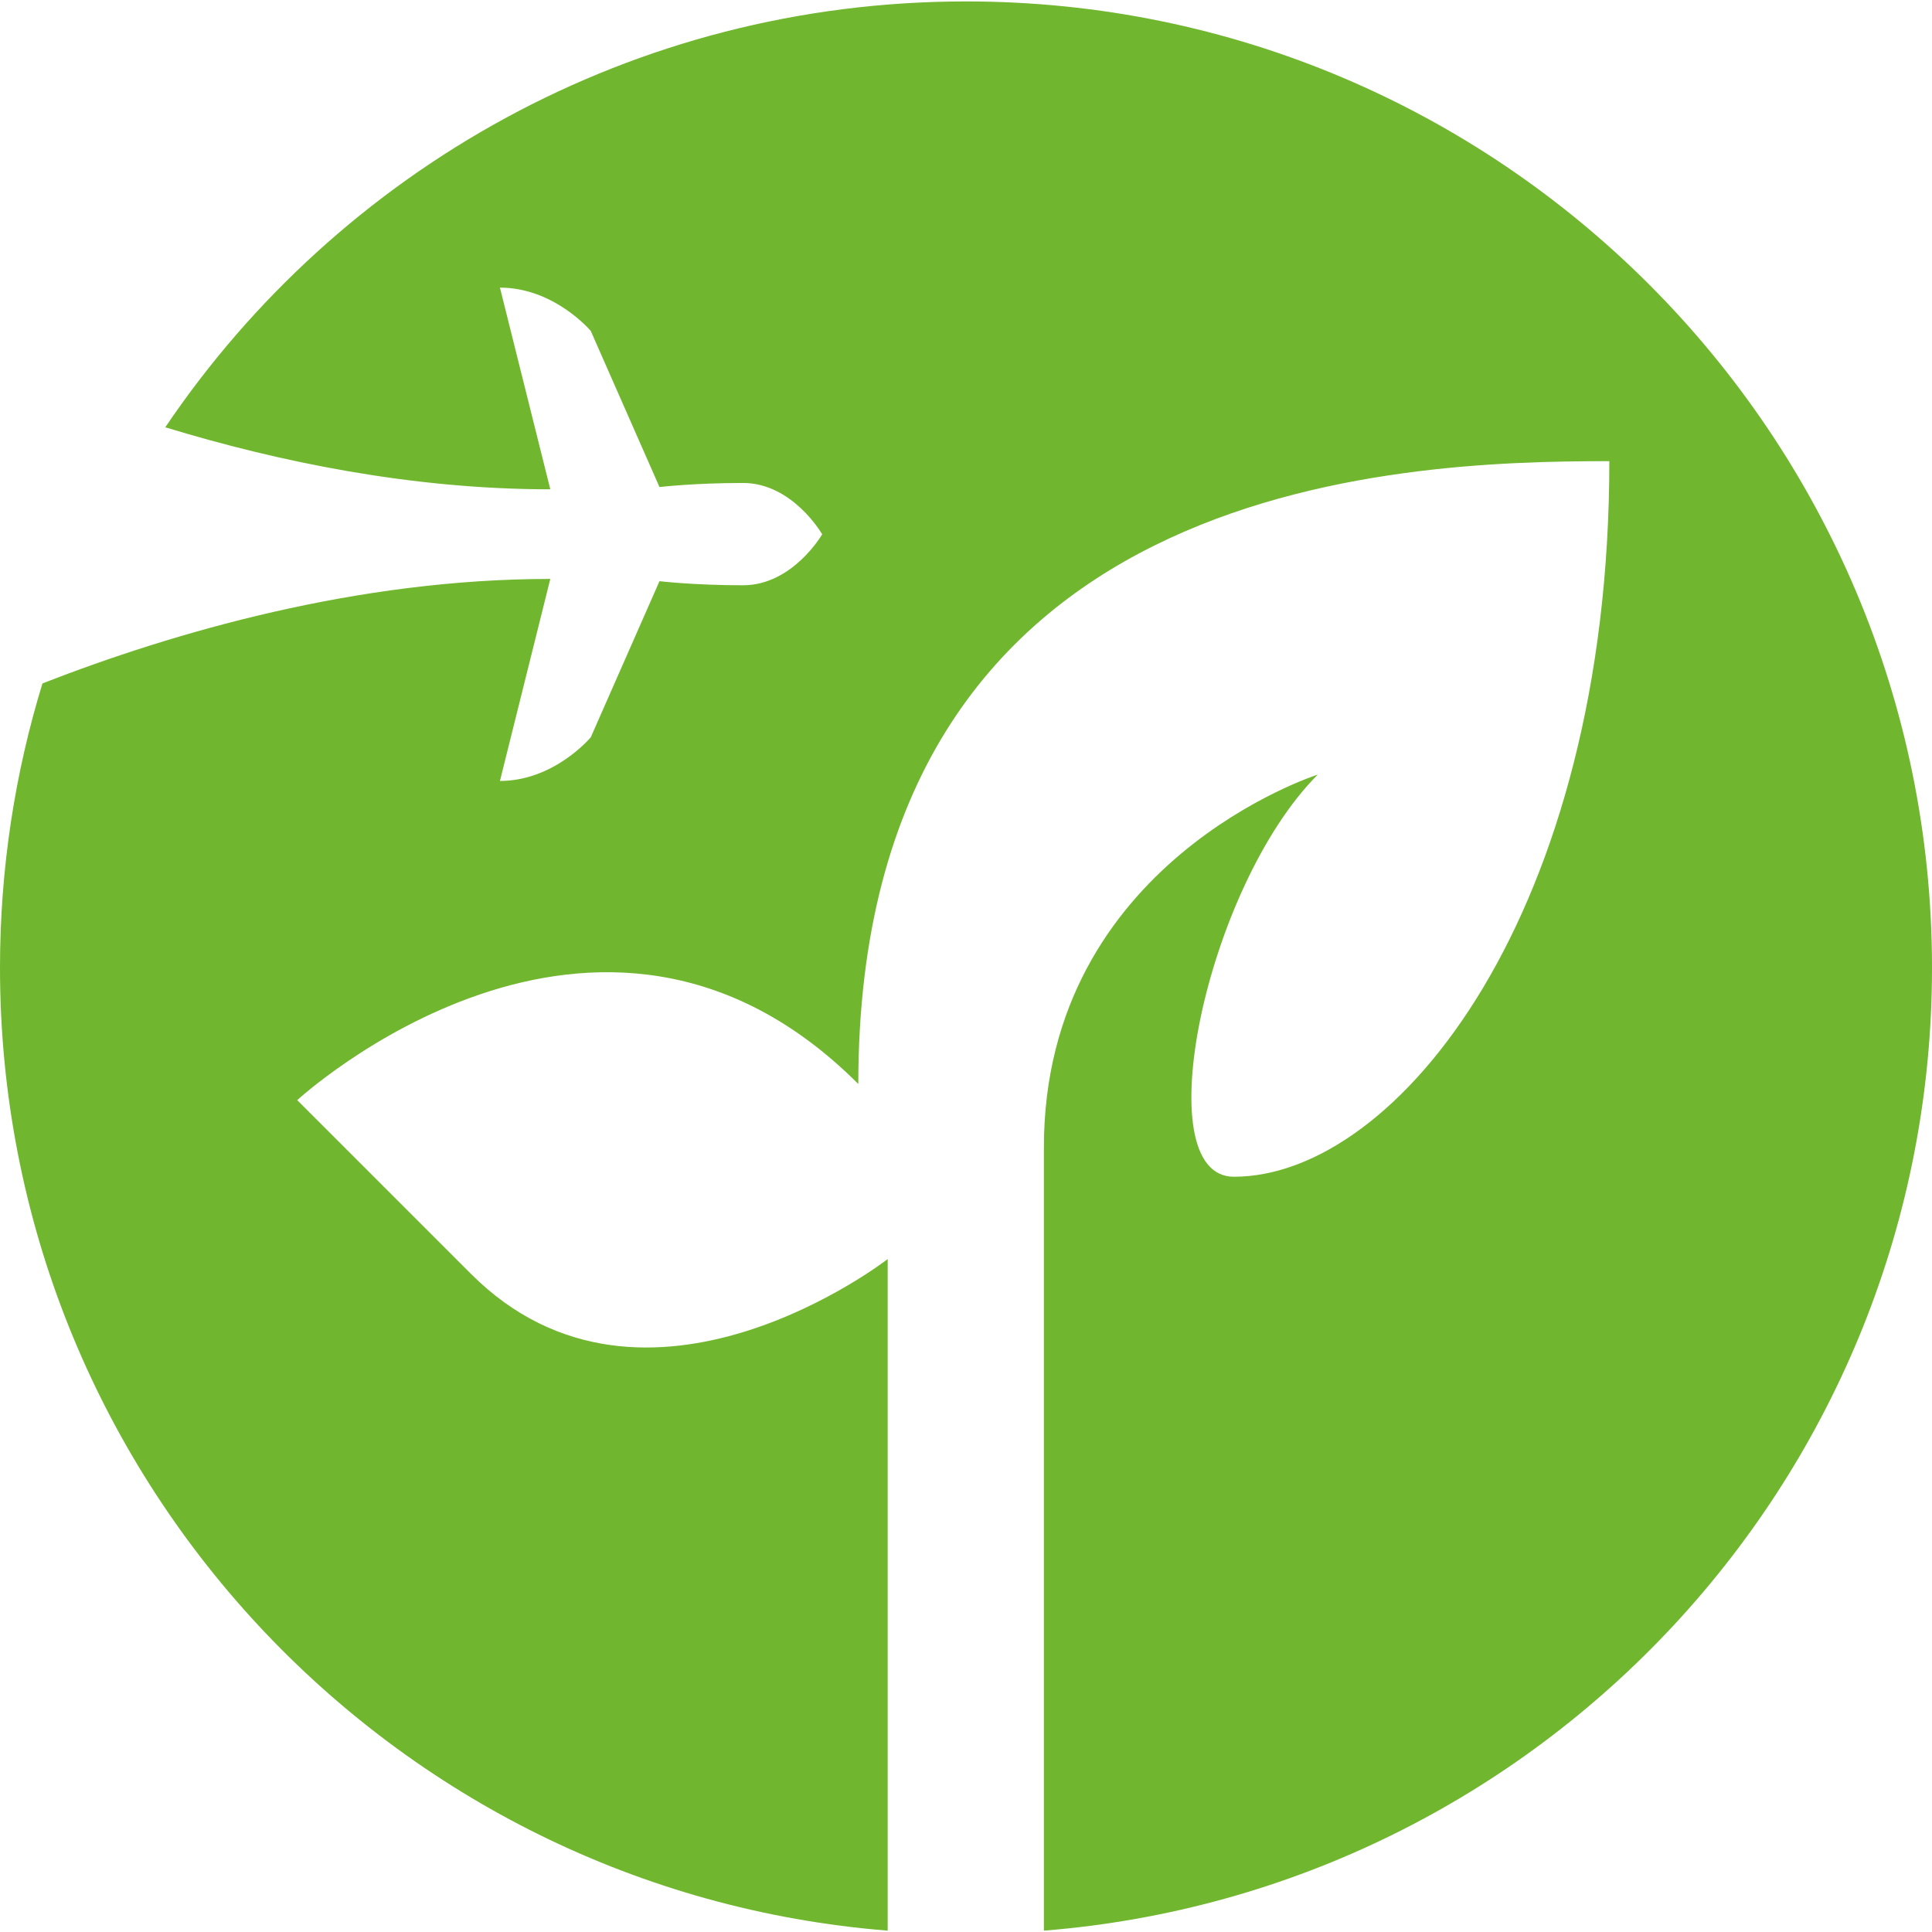 <?xml version="1.0" encoding="utf-8"?>
<!-- Generator: Adobe Illustrator 24.3.0, SVG Export Plug-In . SVG Version: 6.00 Build 0)  -->
<svg version="1.1" id="Calque_1" xmlns="http://www.w3.org/2000/svg" xmlns:xlink="http://www.w3.org/1999/xlink" x="0px" y="0px"
	 viewBox="0 0 2834.6 2834.6" style="enable-background:new 0 0 2834.6 2834.6;" xml:space="preserve">
<style type="text/css">
	.st0{fill:#70B62E;}
</style>
<path class="st0" d="M2834.6,1419.9c0,744.2-573.7,1354.6-1303,1412.7v-110.1c0,0,0-620.2,0-1039.2s401.8-546.8,401.8-546.8
	c-164.9,165.4-252.7,590-123.1,590c240.2,0,550.9-388.8,550.9-1049.9c-310.8,0-1101.9,25.5-1101.9,913.8
	c-382.3-382.3-823.2,23.7-823.2,23.7s0,0,255,255s611.3-21.8,611.3-21.8v985.3C573.7,2774.5,0,2164.1,0,1419.9
	c0-144.9,21.8-285.2,62.3-417.2c193.2-75.3,462.2-153.3,745.1-153.3c-73.9,296.4-73.9,296.4-73.9,296.4
	c79.9,0,133.3-64.1,133.3-64.1l100.8-229c0,0,49.7,6,122.6,6s116.1-74.8,116.1-74.8s-43.2-75.3-116.1-75.3s-122.6,6-122.6,6
	l-100.8-229c0,0-53.4-63.6-133.3-63.6c0,0,0,0,73.9,295.9c-203.5,0-399-40.4-564.9-91C497.1,249.7,928.2,2.1,1417.3,2.1
	C2200.1,2.1,2834.6,636.7,2834.6,1419.9z"/>
</svg>
